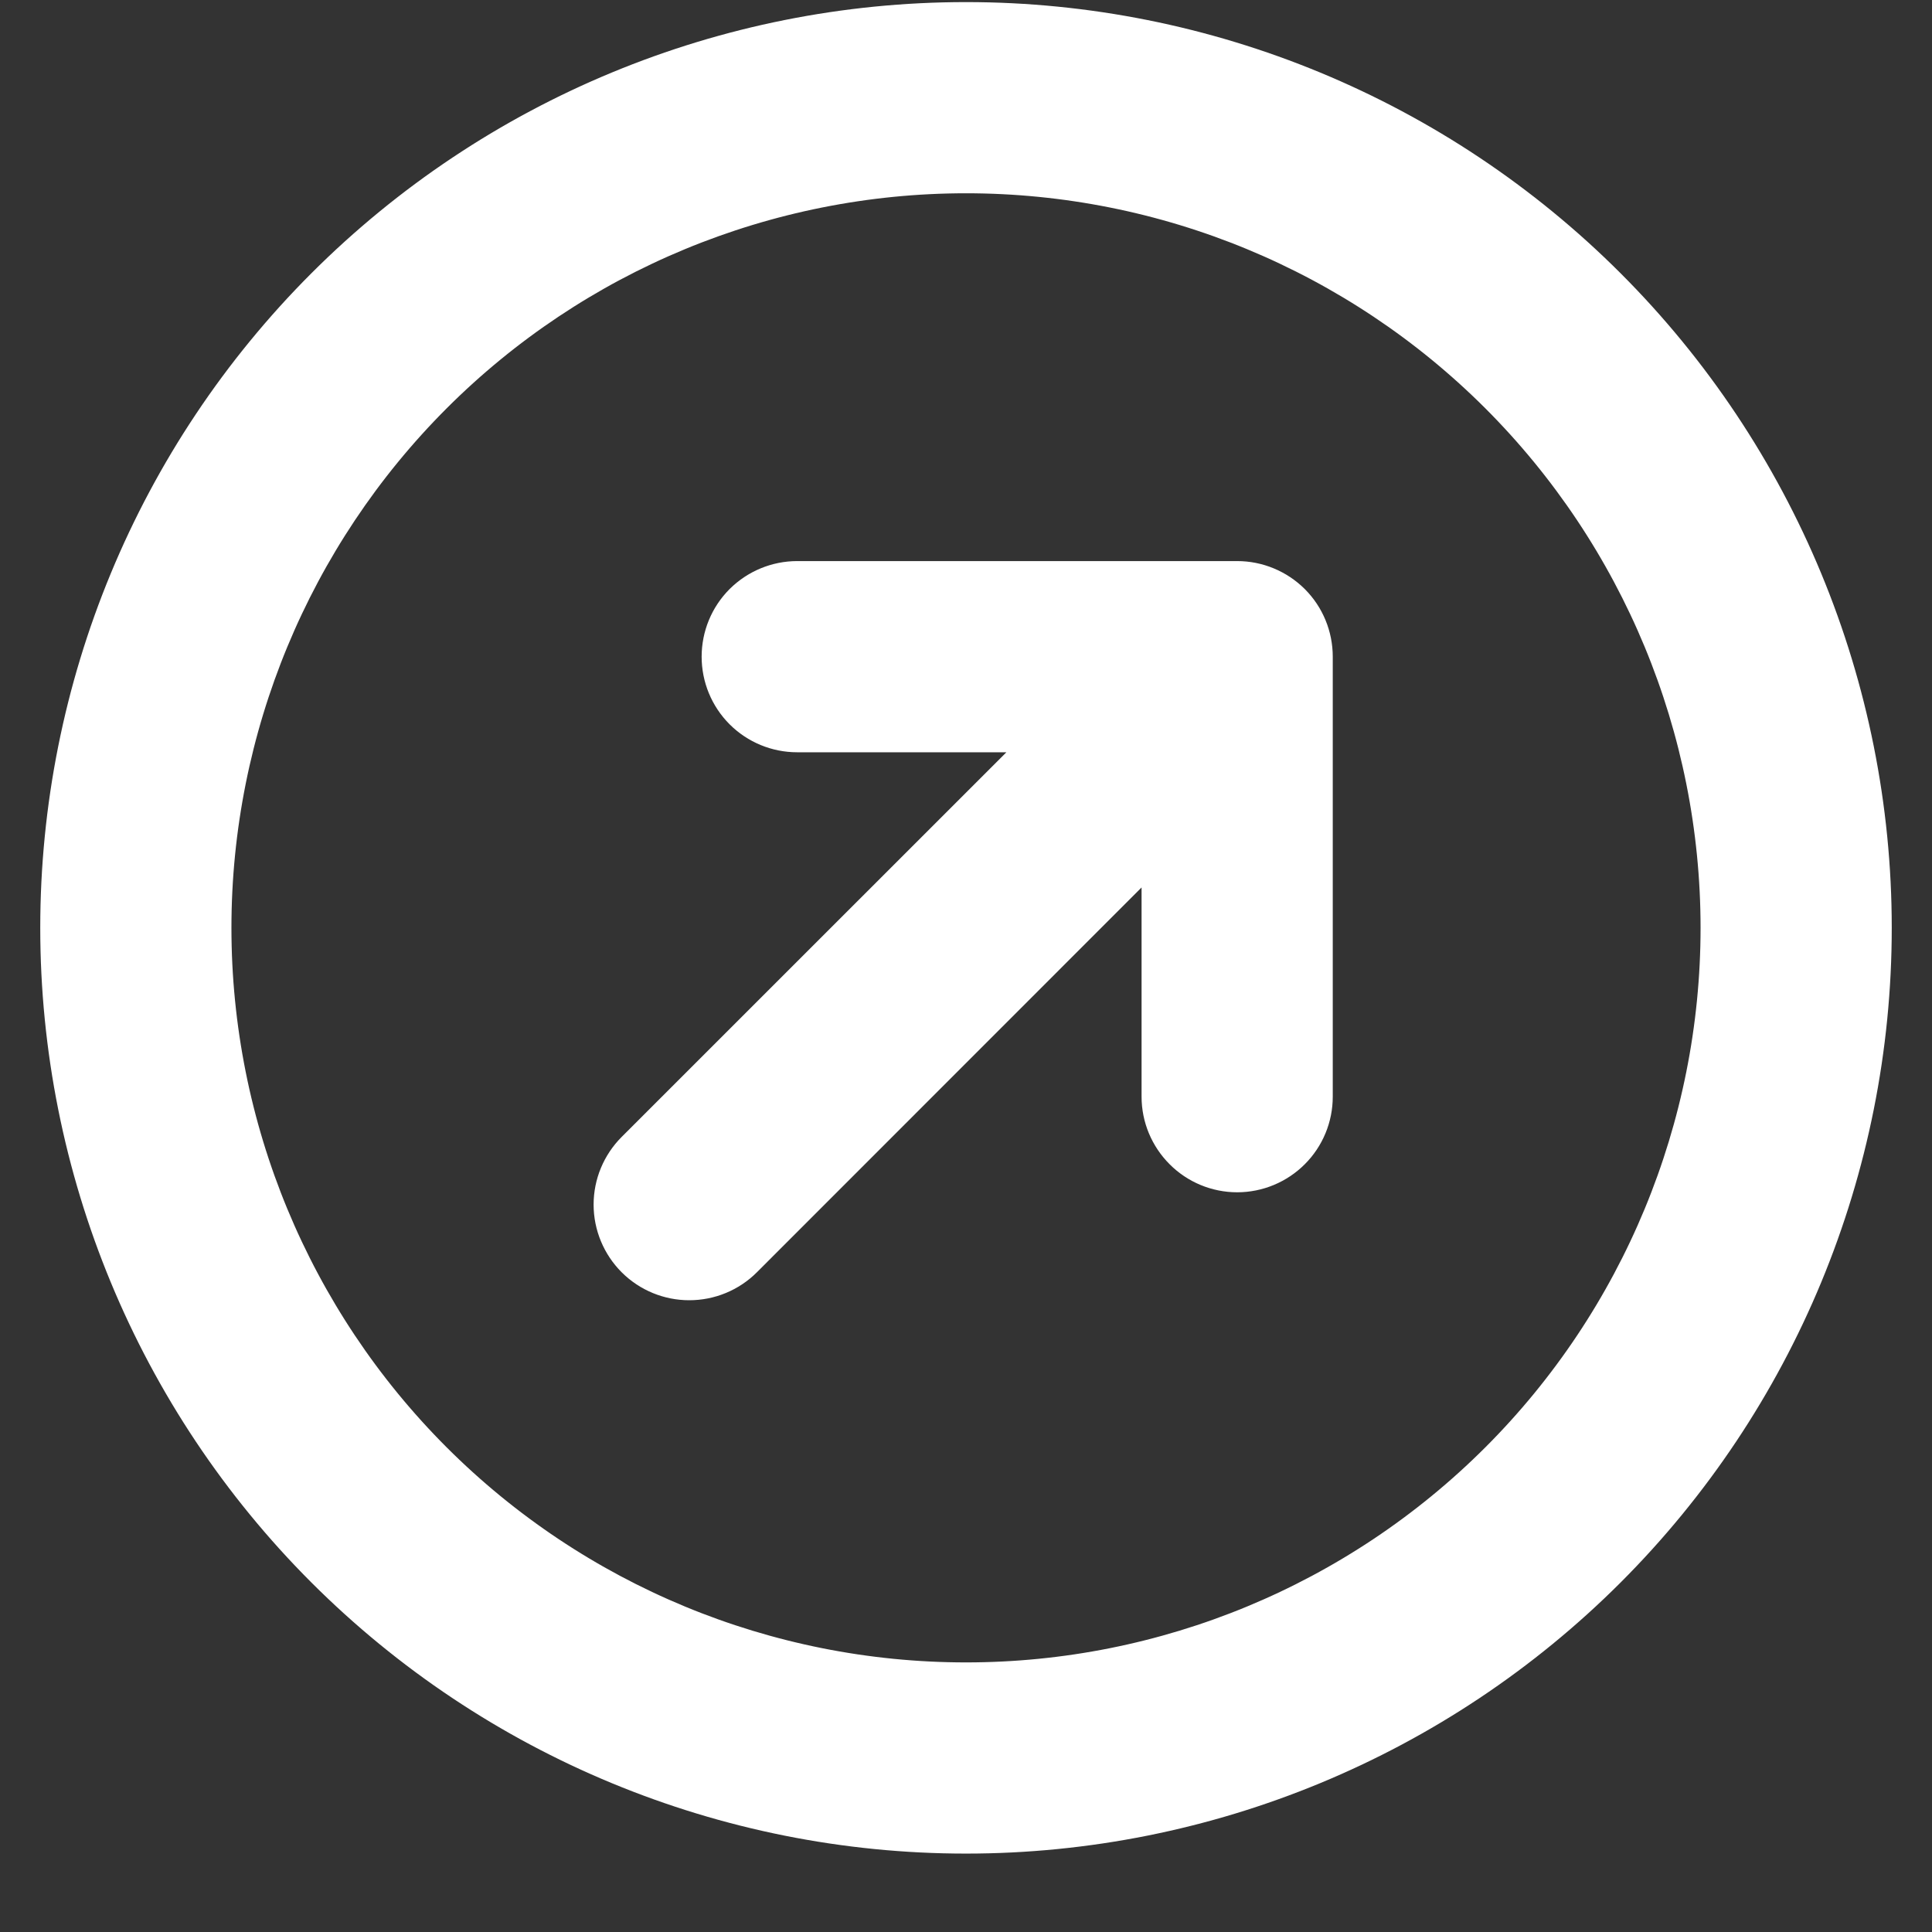 <svg width="24" height="24" viewBox="0 0 24 24" fill="none" xmlns="http://www.w3.org/2000/svg">
<rect x="0" y="0" width="24" height="24" fill="#333333" stroke="none"/>
<path fill-rule="evenodd" clip-rule="evenodd" d="M12 21.151C14.553 21.151 17.001 20.137 18.806 18.332C20.611 16.527 21.625 14.079 21.625 11.526C21.625 8.974 20.611 6.526 18.806 4.72C17.001 2.915 14.553 1.901 12 1.901C9.447 1.901 6.999 2.915 5.194 4.72C3.389 6.526 2.375 8.974 2.375 11.526C2.375 14.079 3.389 16.527 5.194 18.332C6.999 20.137 9.447 21.151 12 21.151ZM12 0.526C14.917 0.526 17.715 1.685 19.778 3.748C21.841 5.811 23 8.609 23 11.526C23 14.444 21.841 17.242 19.778 19.305C17.715 21.367 14.917 22.526 12 22.526C9.083 22.526 6.285 21.367 4.222 19.305C2.159 17.242 1 14.444 1 11.526C1 8.609 2.159 5.811 4.222 3.748C6.285 1.685 9.083 0.526 12 0.526ZM8.076 14.477C7.947 14.606 7.874 14.781 7.874 14.964C7.874 15.146 7.947 15.322 8.076 15.451C8.205 15.58 8.38 15.652 8.562 15.652C8.745 15.652 8.92 15.58 9.049 15.451L14.681 9.817L14.681 13.623C14.681 13.806 14.754 13.98 14.883 14.109C15.011 14.238 15.186 14.311 15.369 14.311C15.551 14.311 15.726 14.238 15.855 14.109C15.984 13.98 16.056 13.806 16.056 13.623L16.056 8.158C16.056 7.975 15.984 7.8 15.855 7.671C15.726 7.543 15.551 7.47 15.369 7.47L9.903 7.47C9.721 7.47 9.546 7.543 9.417 7.671C9.288 7.8 9.216 7.975 9.216 8.158C9.216 8.34 9.288 8.515 9.417 8.644C9.546 8.773 9.721 8.845 9.903 8.845L13.709 8.845L8.076 14.477Z" fill="white" stroke="white"/>
</svg>
